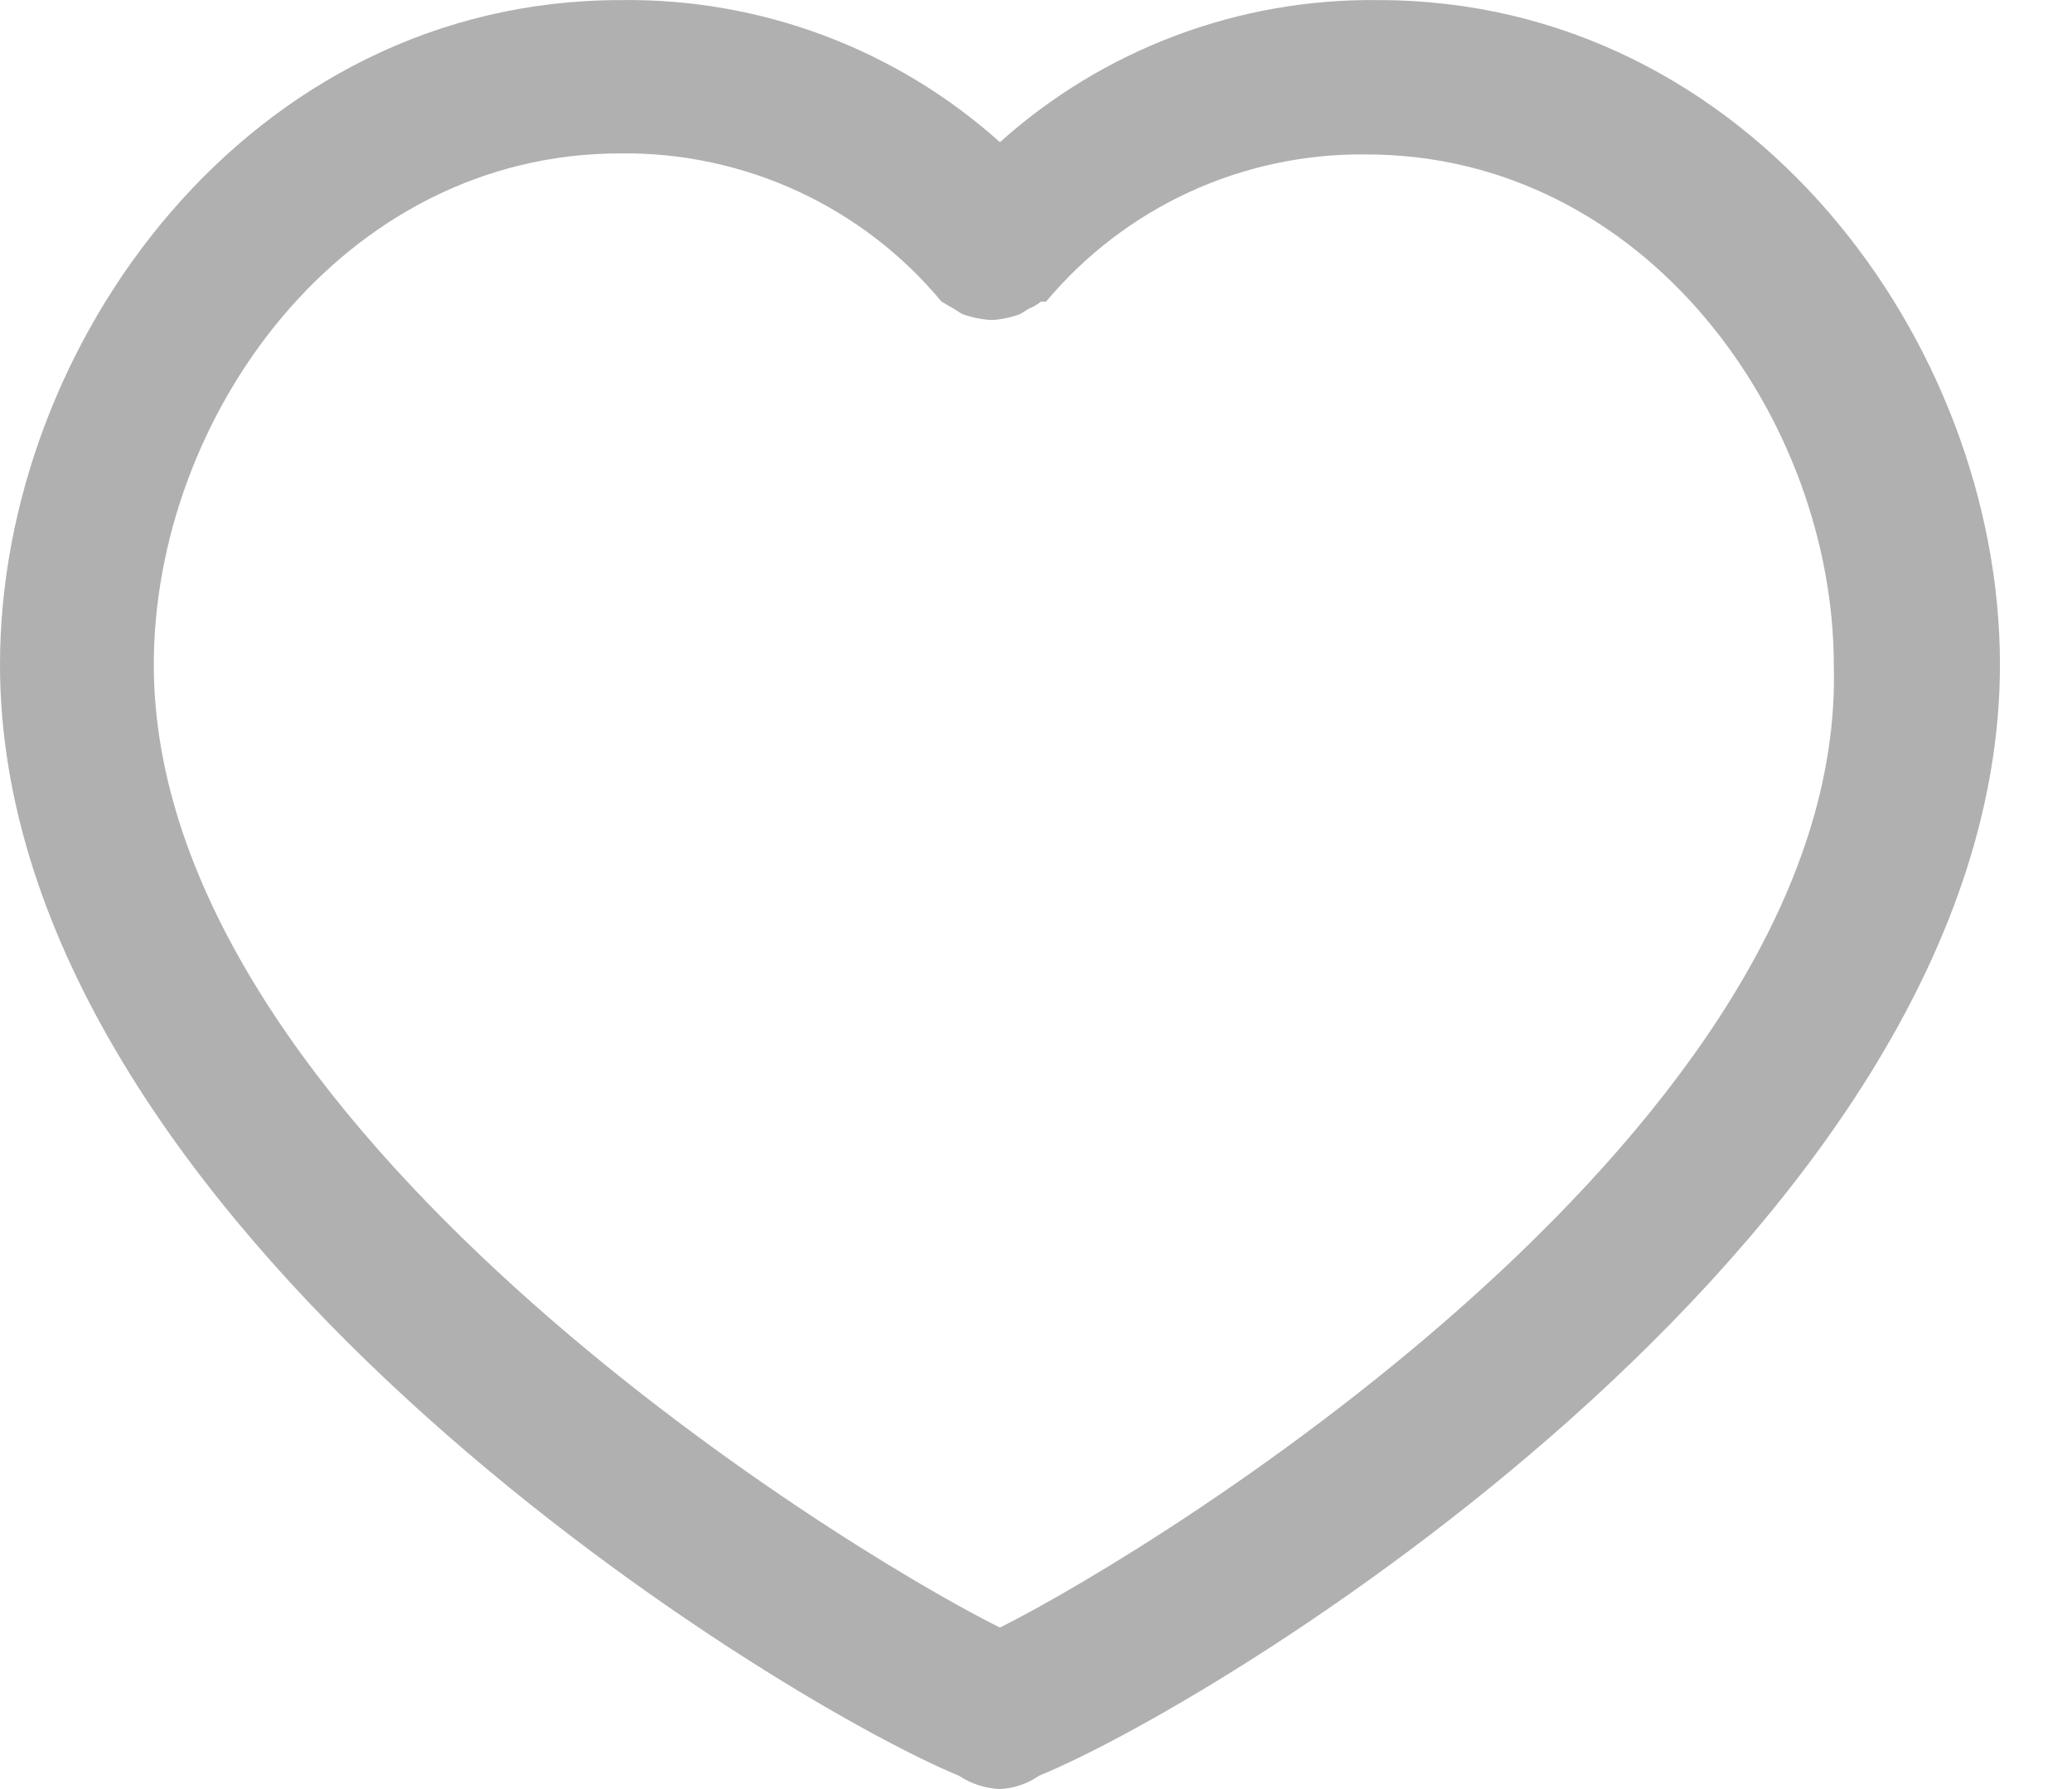 <svg width="22" height="19" viewBox="0 0 22 19" fill="none" xmlns="http://www.w3.org/2000/svg">
<path d="M21.235 7.058C21.235 3.648 18.578 0.001 14.636 0.001C13.153 -0.018 11.719 0.521 10.617 1.51C9.513 0.519 8.074 -0.02 6.588 0.001C2.646 0.001 0 3.648 0 7.058C0 12.985 8.145 18.012 10.182 18.859C10.312 18.944 10.462 18.993 10.617 19C10.766 18.992 10.909 18.944 11.031 18.859C13.089 18.012 21.235 12.985 21.235 7.058ZM10.617 17.285C8.853 16.405 1.633 11.932 1.633 7.058C1.633 4.441 3.626 1.629 6.588 1.629C7.238 1.621 7.882 1.759 8.471 2.031C9.061 2.303 9.582 2.704 9.997 3.203L10.127 3.279L10.214 3.334C10.316 3.371 10.422 3.393 10.53 3.399C10.635 3.393 10.737 3.371 10.835 3.334L10.922 3.279C10.969 3.261 11.013 3.235 11.053 3.203H11.107C11.522 2.707 12.041 2.31 12.629 2.039C13.217 1.769 13.858 1.632 14.505 1.64C17.478 1.64 19.471 4.452 19.471 7.068C19.601 11.932 12.371 16.405 10.617 17.285Z" fill="#B0B0B0"/>
</svg>
